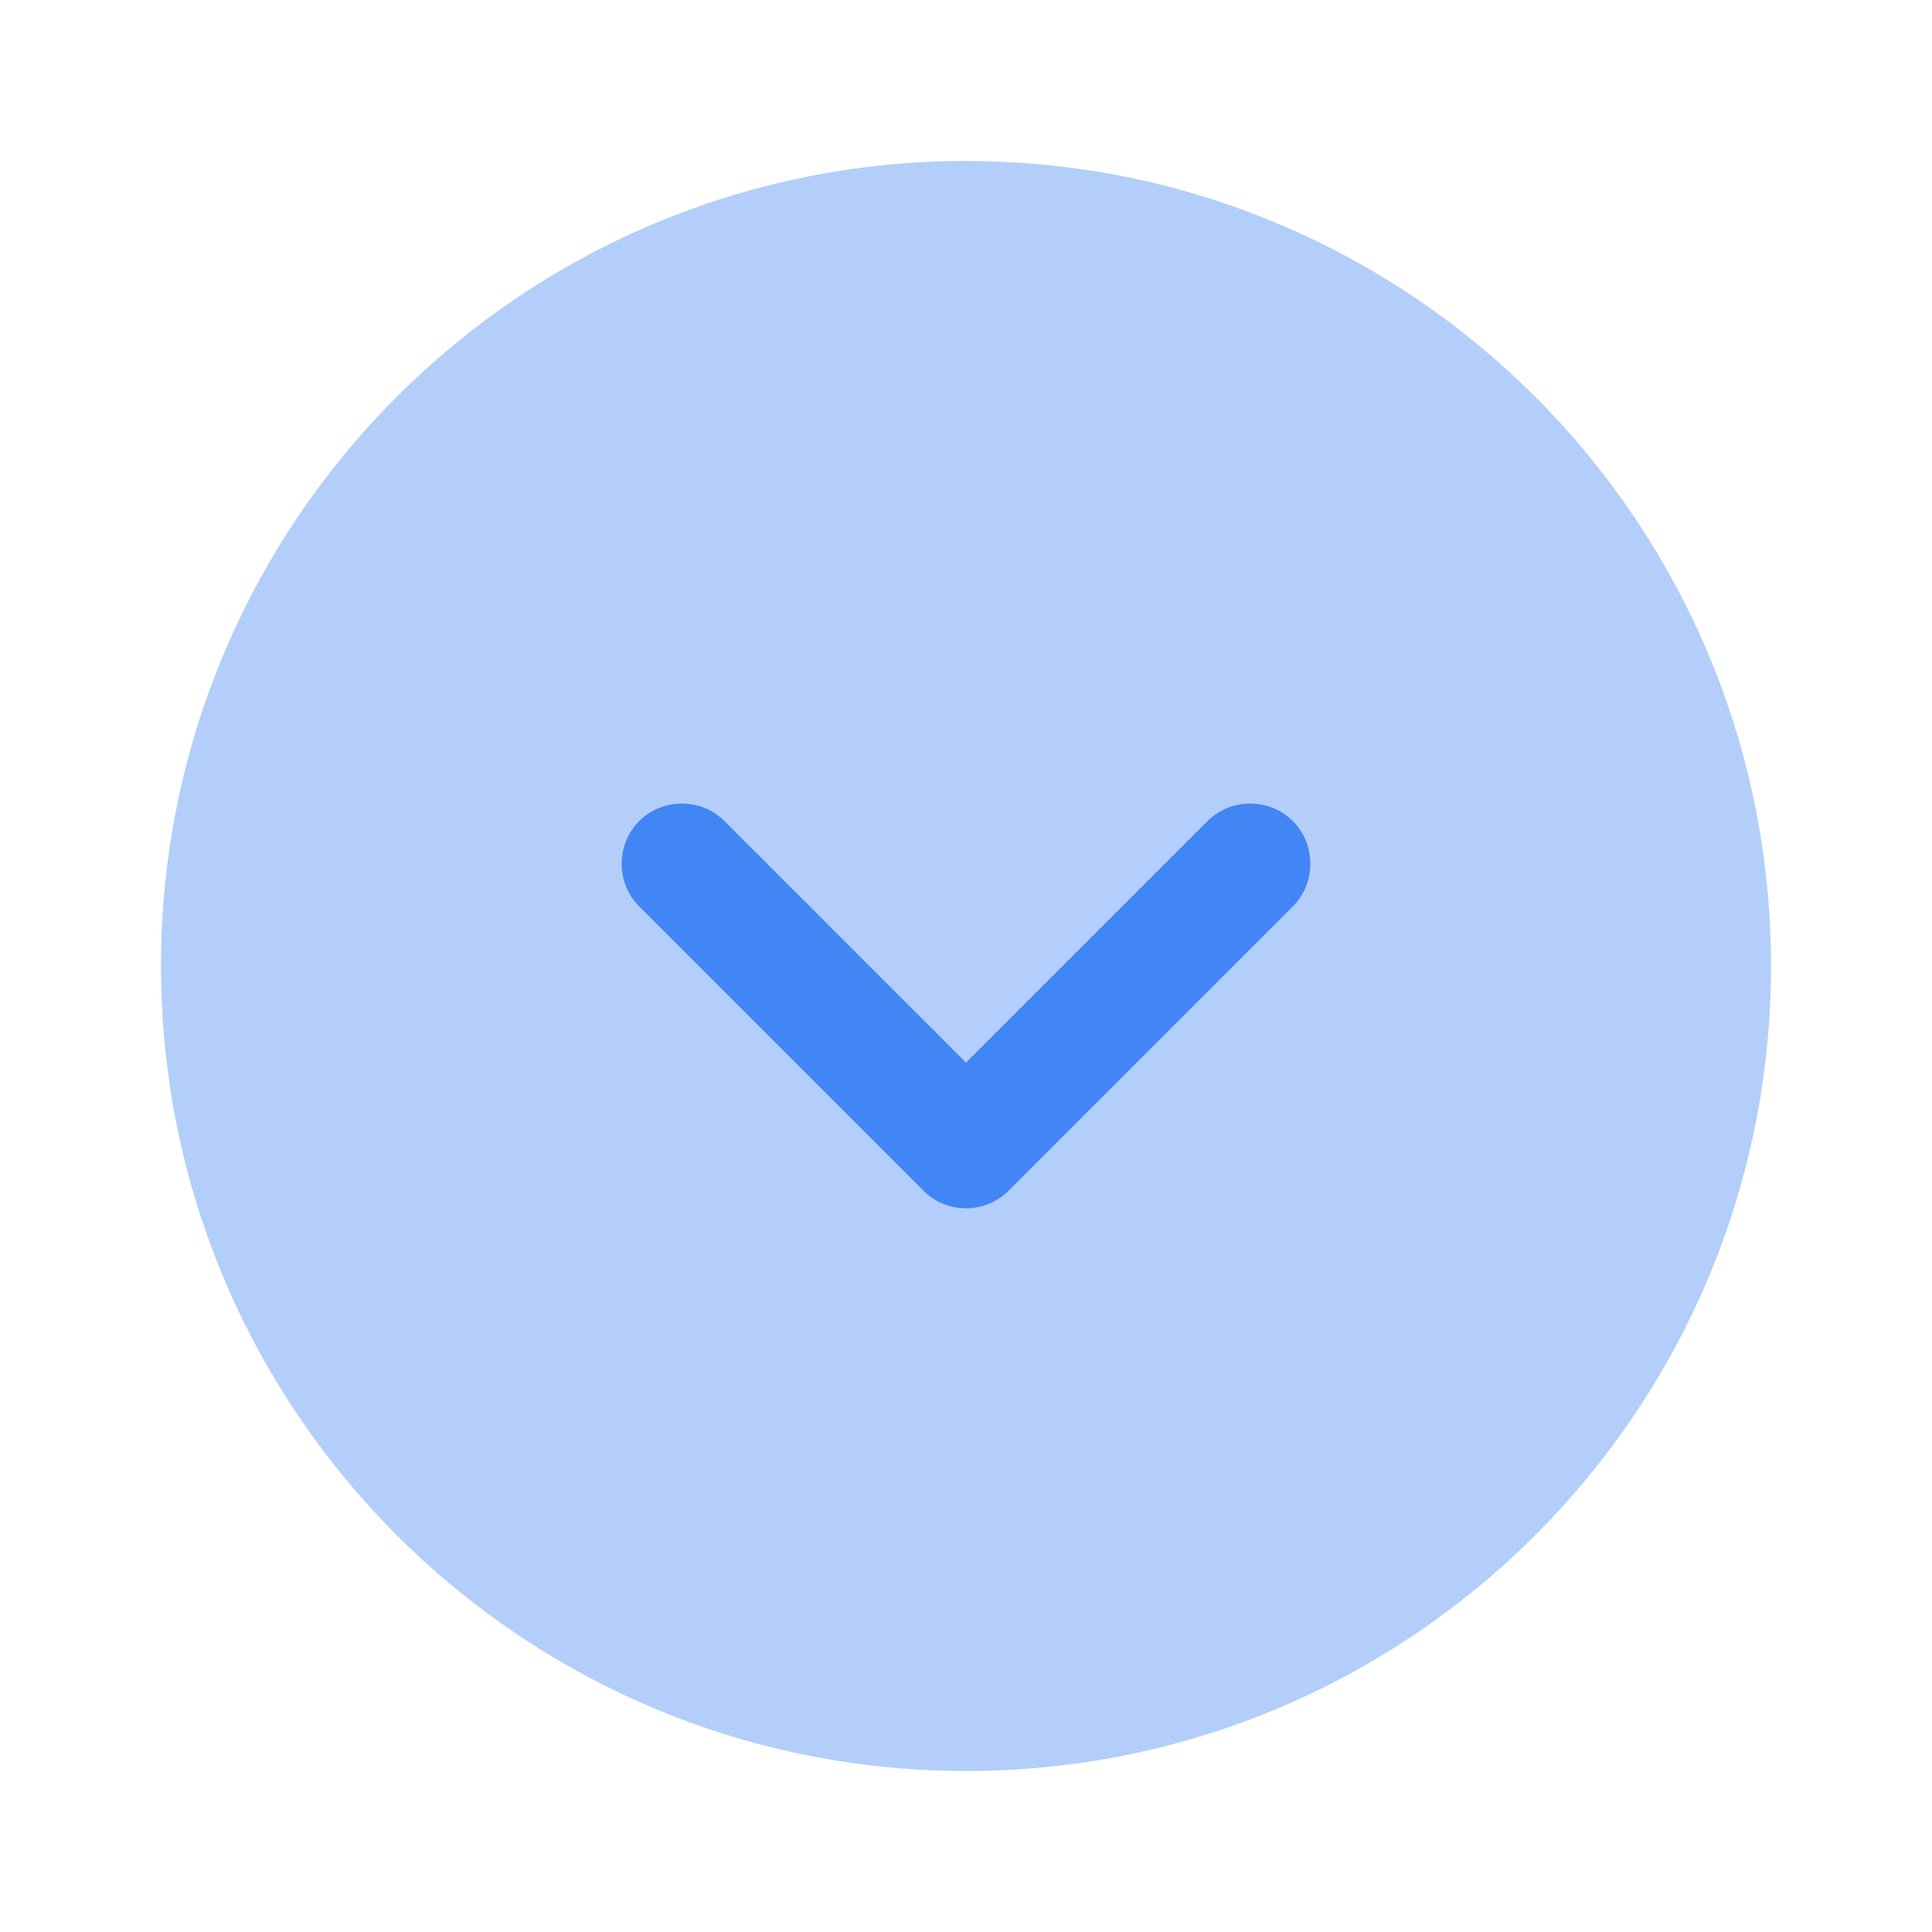 <!-- icon666.com - MILLIONS vector ICONS FREE --><svg fill="none" viewBox="0 0 24 24" xmlns="http://www.w3.org/2000/svg"><g fill="#4285f4"><path d="m12 22c5.523 0 10-4.477 10-10 0-5.523-4.477-10-10-10-5.523 0-10 4.477-10 10 0 5.523 4.477 10 10 10z" opacity=".4"></path><path d="m12 15.01c-.19 0-.38-.07-.53-.22l-3.53-3.53c-.29-.29-.29-.77 0-1.06.29-.29.77-.29 1.06 0l3 3 3-3c.29-.29.77-.29 1.06 0 .29.29.29.77 0 1.06l-3.53 3.53c-.15.15-.34.22-.53.22z"></path></g></svg>